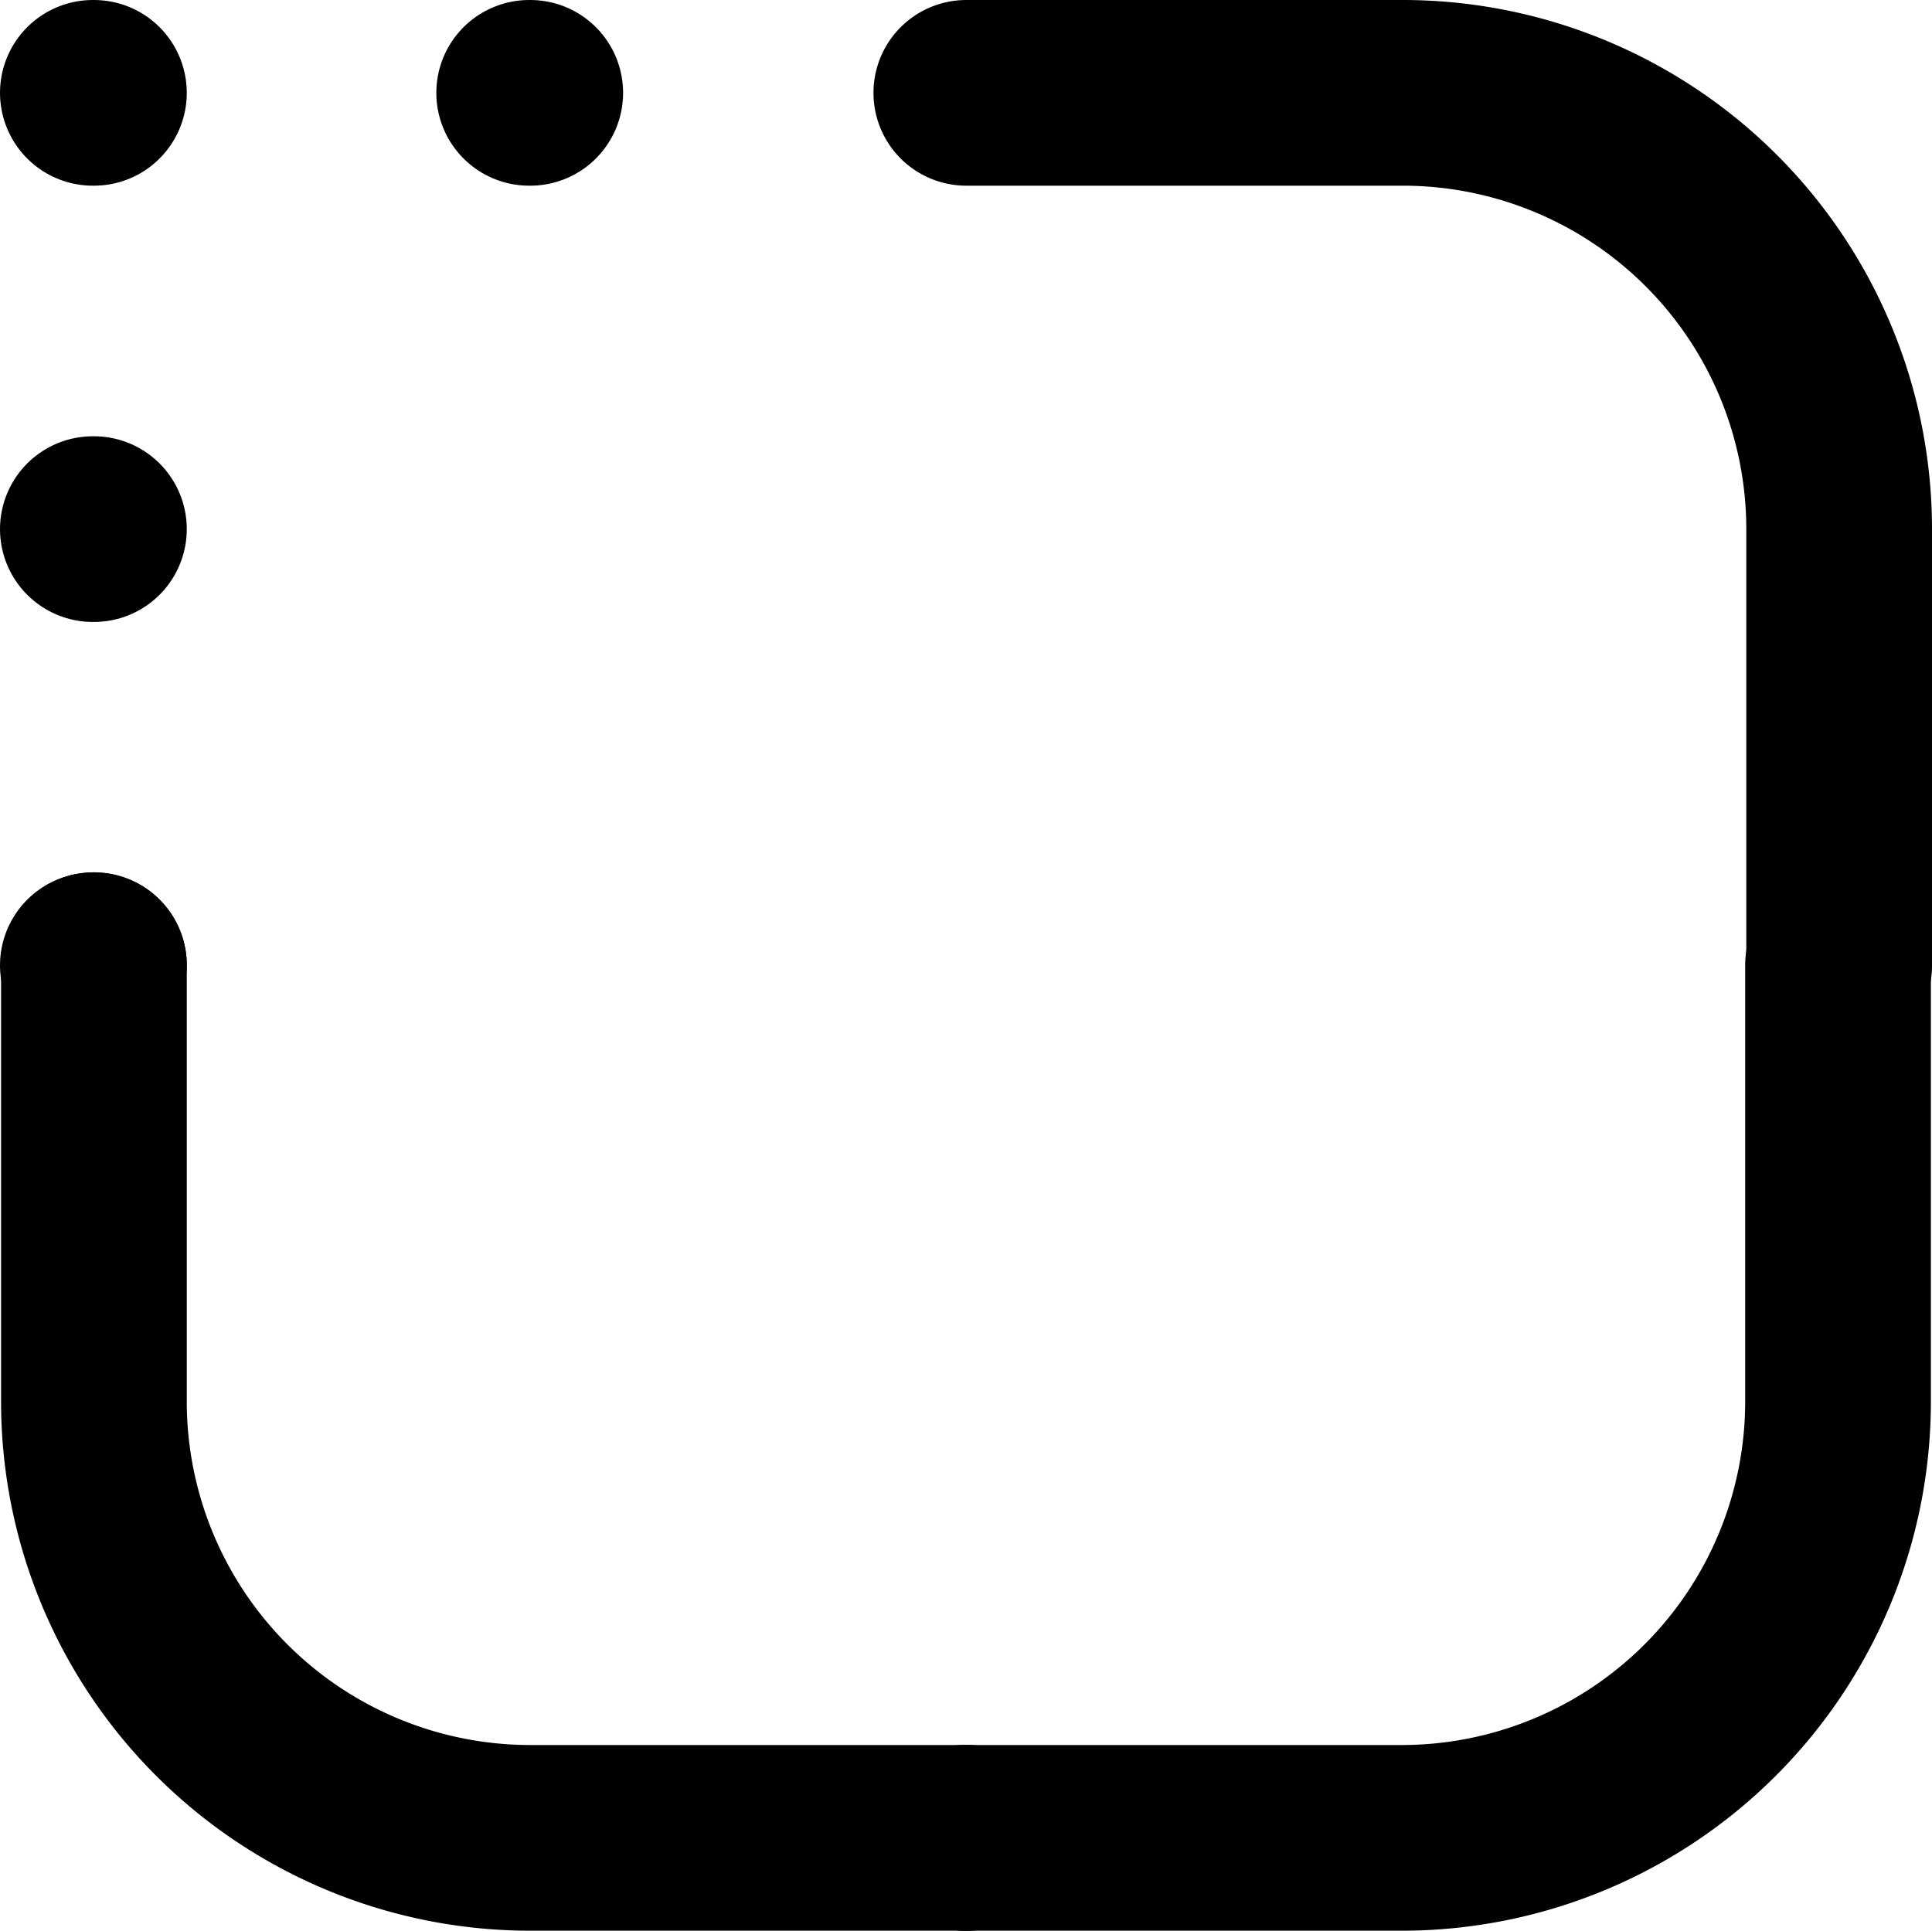 <svg xmlns="http://www.w3.org/2000/svg" width="41.614" height="41.591" viewBox="0 0 41.614 41.591"><defs><style>.a{fill:none;stroke:#000;stroke-linecap:round;stroke-linejoin:round;stroke-width:4px;}</style></defs><g transform="translate(39.614 2) rotate(90)"><path class="a" d="M0,18.8V9.4A9.4,9.4,0,0,1,9.4,0h9.4"/><path class="a" d="M0,0V.023" transform="translate(37.591 18.795)"/><path class="a" d="M0,0V.023" transform="translate(0 28.193)"/><path class="a" d="M0,0V.023" transform="translate(0 37.591)"/><path class="a" d="M0,0V.023" transform="translate(9.398 37.591)"/><path class="a" d="M0,0V.023" transform="translate(18.795 37.591)"/><path class="a" d="M0,18.8V9.4A9.4,9.4,0,0,1,9.4,0h9.4" transform="translate(37.591 37.591) rotate(180)"/><path class="a" d="M0,18.8V9.4A9.4,9.4,0,0,1,9.4,0h9.4" transform="translate(37.591 0.024) rotate(90)"/></g></svg>